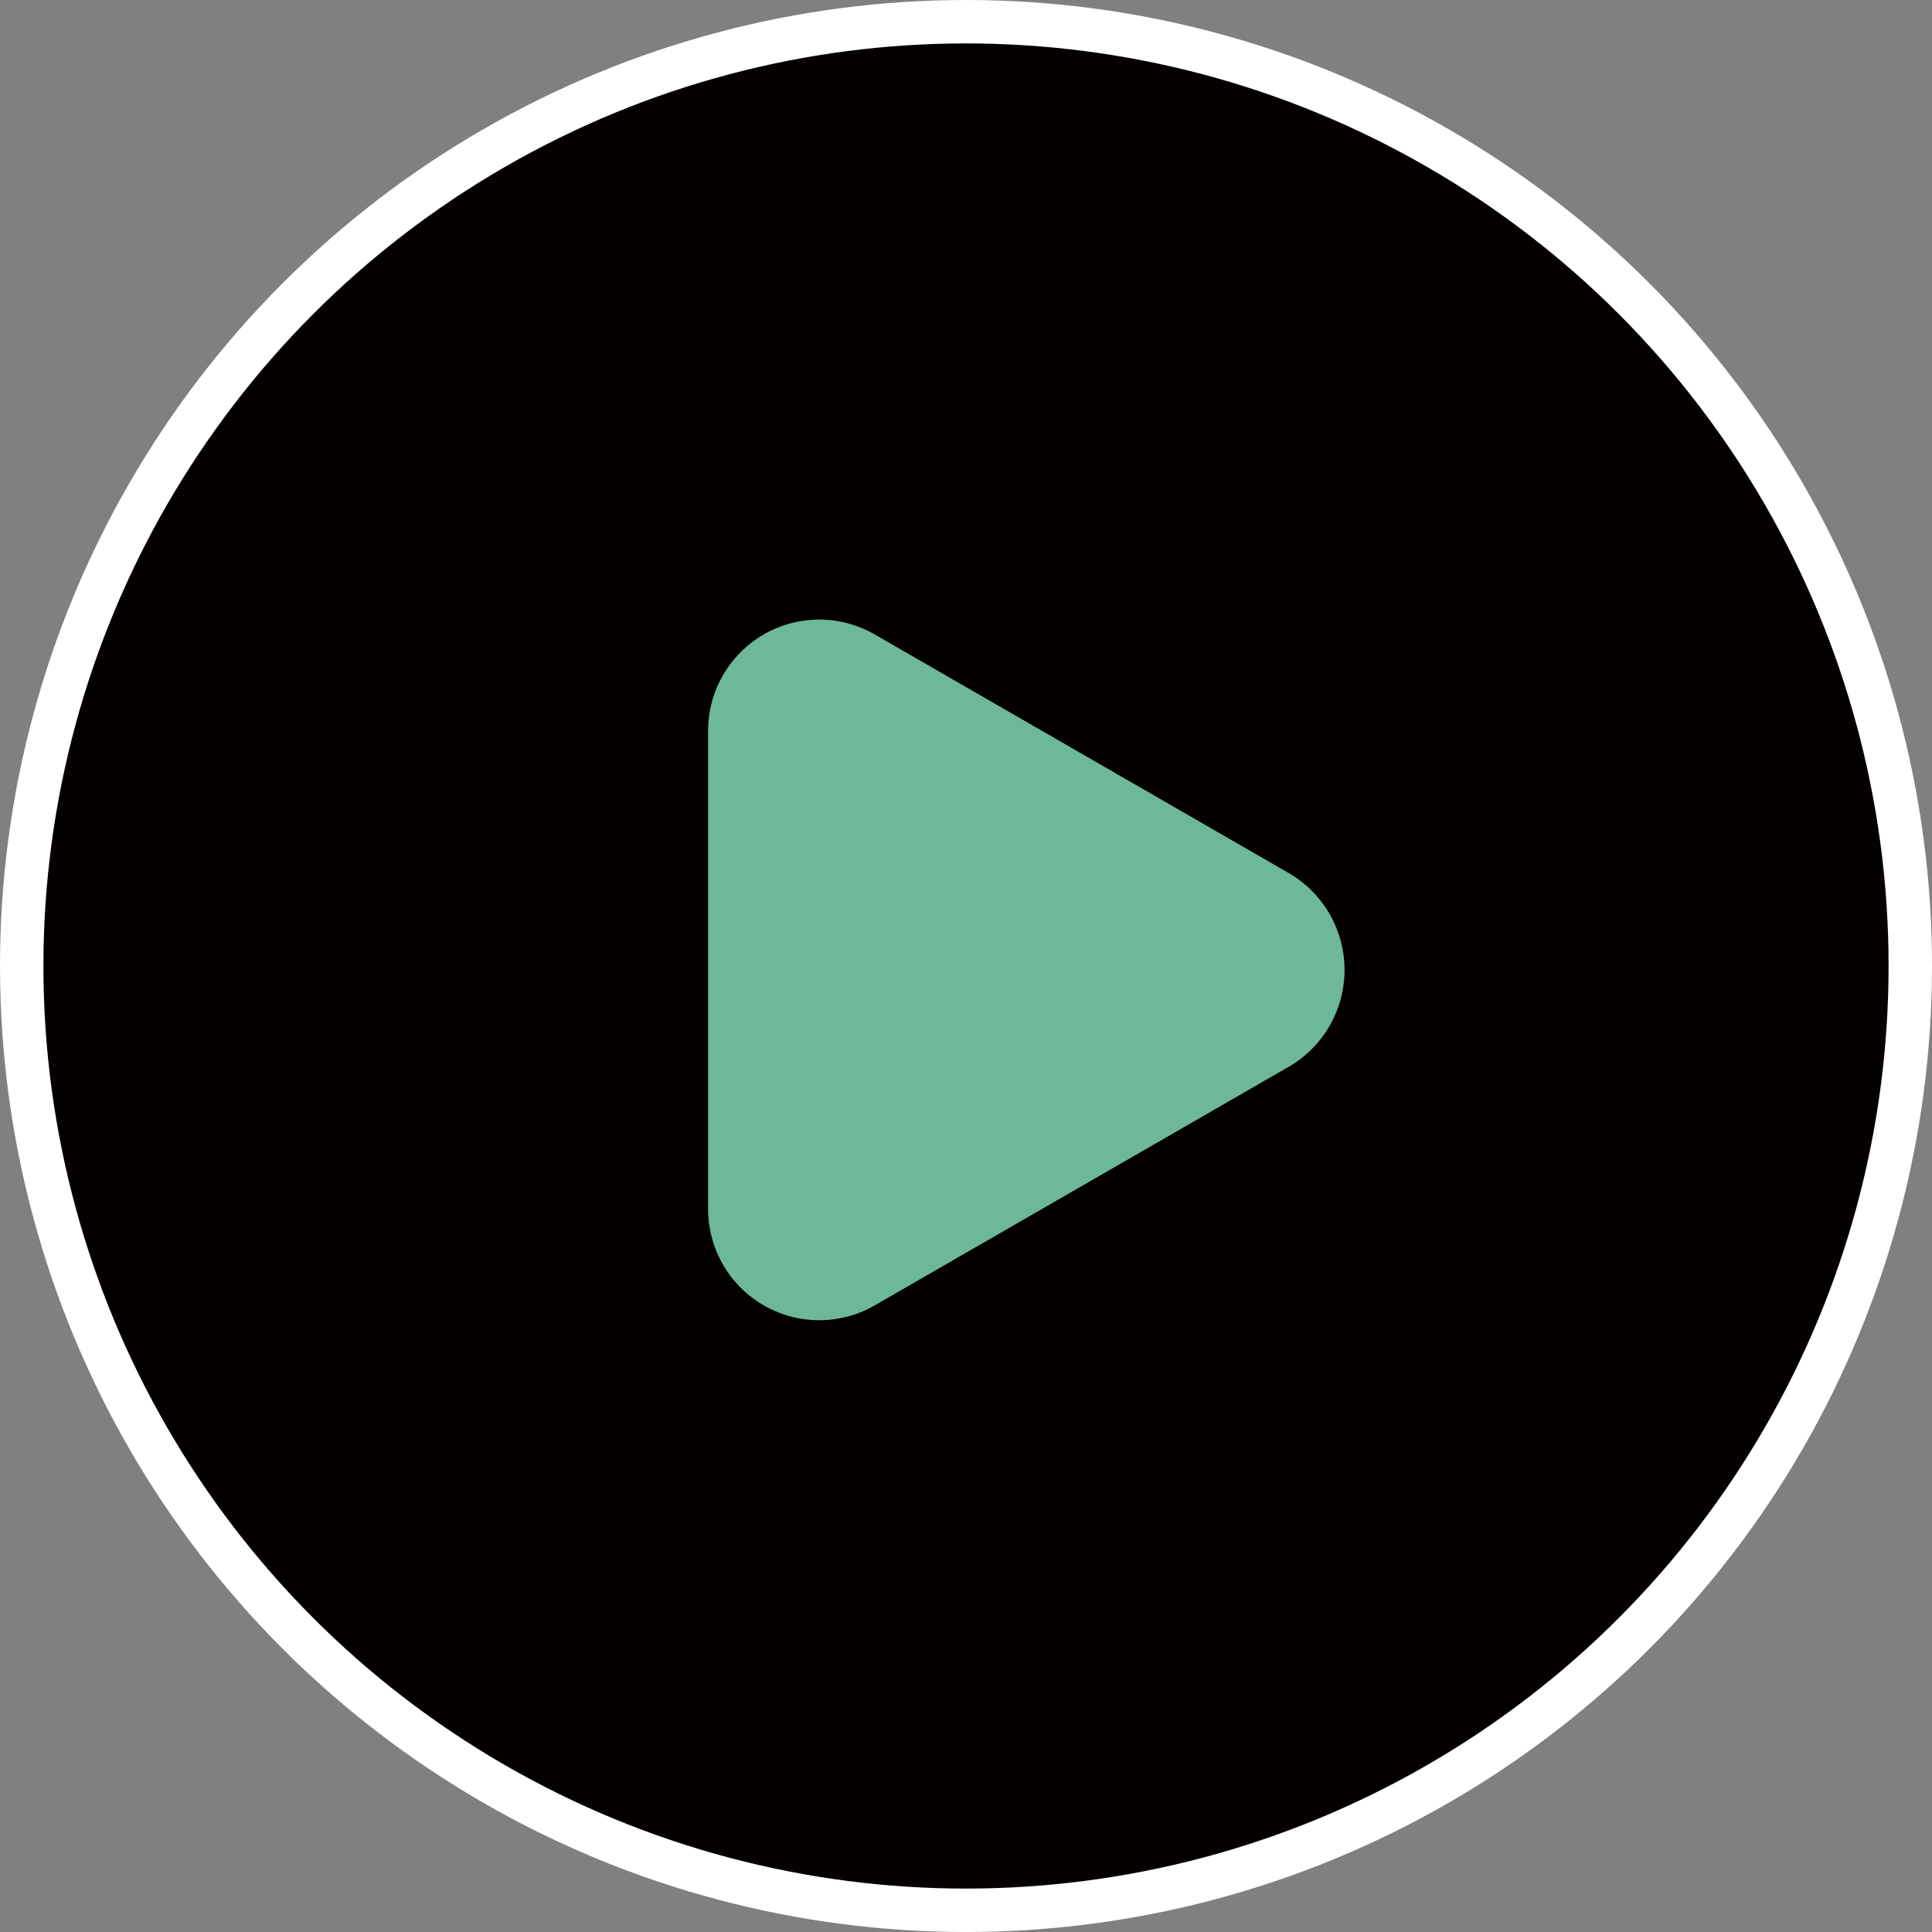 <svg xmlns="http://www.w3.org/2000/svg" viewBox="0 0 44.5 44.5"><rect x="0" y="0" width="44.5" height="44.5" fill="#808080" stroke="none"/><defs><style>.cls-1{fill:#040000;stroke:#fff;stroke-miterlimit:10;}.cls-2{fill:#6eb89a;}</style></defs><g id="圖層_2" data-name="圖層 2"><circle class="cls-1" cx="22.25" cy="22.25" r="21.75"/></g><g id="圖層_3" data-name="圖層 3"><path class="cls-2" d="M57.47,45.17l-9.56-5.51a2.56,2.56,0,0,0-3.85,2.22v11a2.56,2.56,0,0,0,3.85,2.22l9.56-5.51A2.58,2.58,0,0,0,57.47,45.17Z" transform="translate(-27.75 -25.04)"/></g></svg>